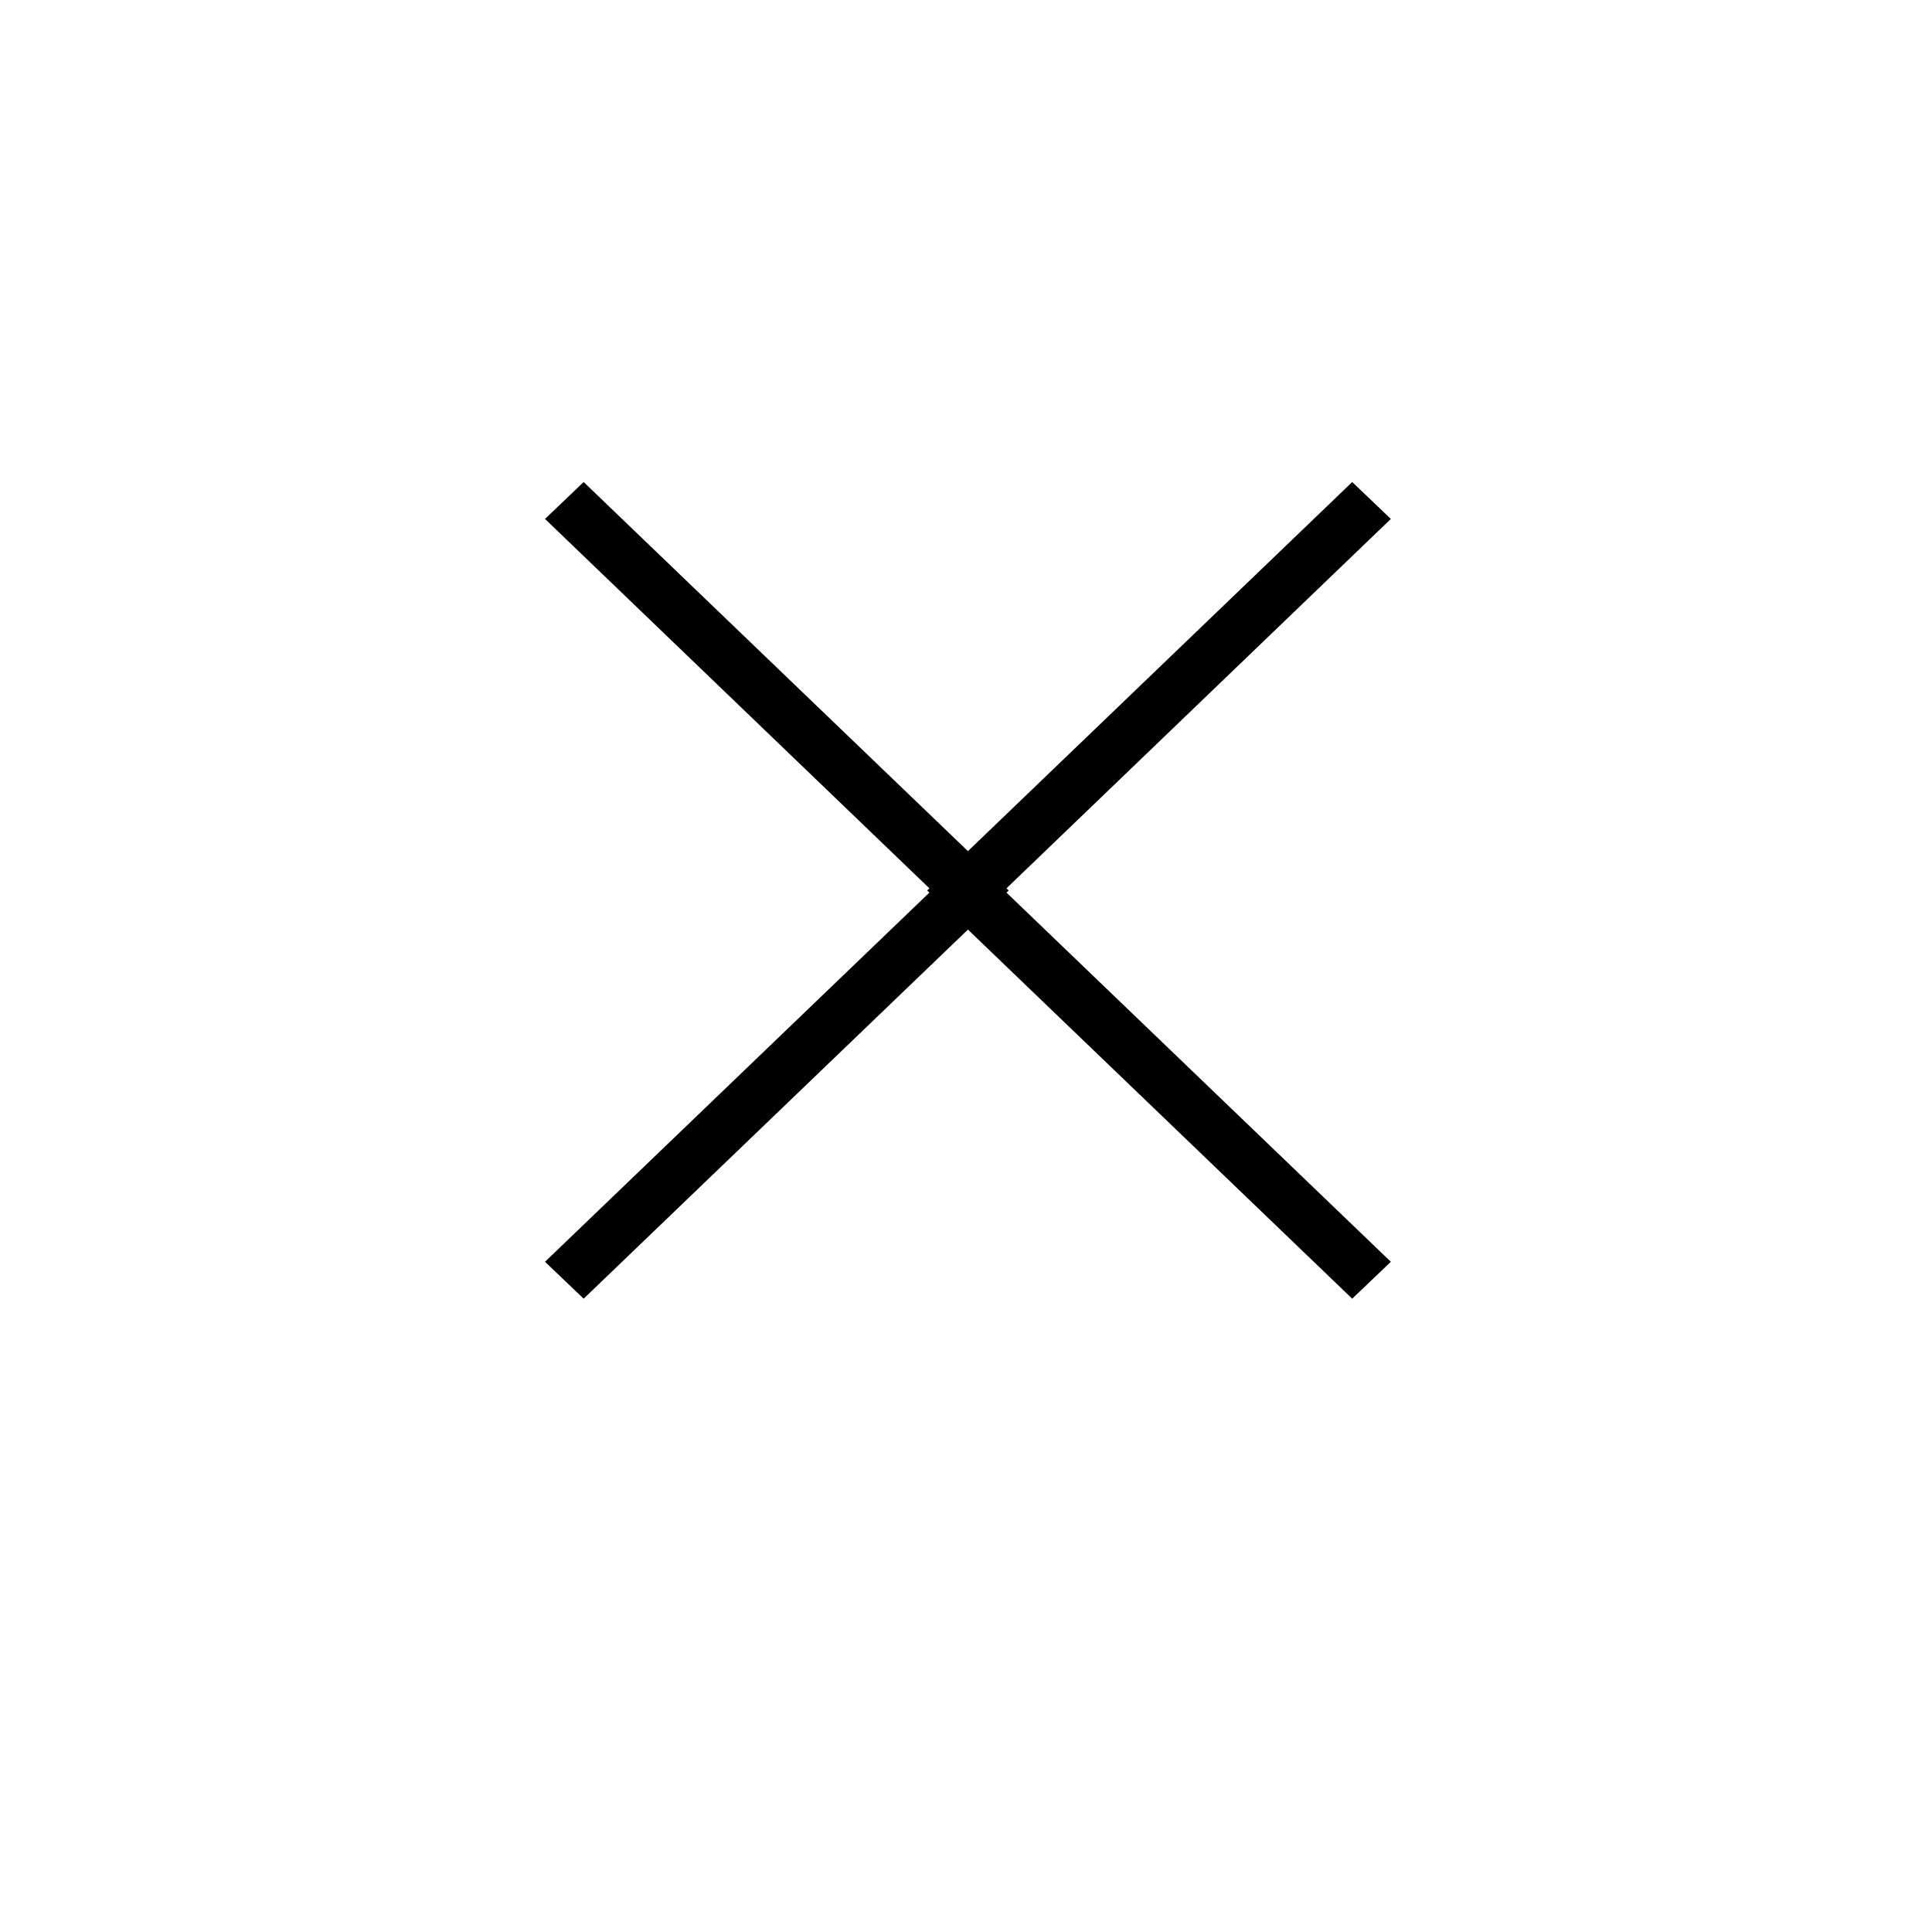 <?xml version="1.0" encoding="utf-8"?>
<!-- Generator: Adobe Illustrator 24.1.1, SVG Export Plug-In . SVG Version: 6.00 Build 0)  -->
<svg version="1.1" id="Layer_1" xmlns="http://www.w3.org/2000/svg" xmlns:xlink="http://www.w3.org/1999/xlink" x="0px" y="0px"
	 viewBox="0 0 100 100" style="enable-background:new 0 0 100 100;" xml:space="preserve">
<g>
	<g>
		<polyline points="69.99,24.95 49.98,44.17 51.98,46.09 71.99,26.86 		"/>
		<polyline points="71.99,65.31 51.98,46.09 49.98,48 69.99,67.22 		"/>
		<polygon points="49.98,44.17 47.99,46.09 49.98,48 51.98,46.09 		"/>
	</g>
	<g>
		<polyline points="30.21,67.22 50.22,48 48.22,46.09 28.21,65.31 		"/>
		<polyline points="28.21,26.86 48.22,46.09 50.22,44.17 30.21,24.95 		"/>
		<polygon points="50.22,48 52.21,46.09 50.22,44.17 48.22,46.09 		"/>
	</g>
</g>
</svg>

